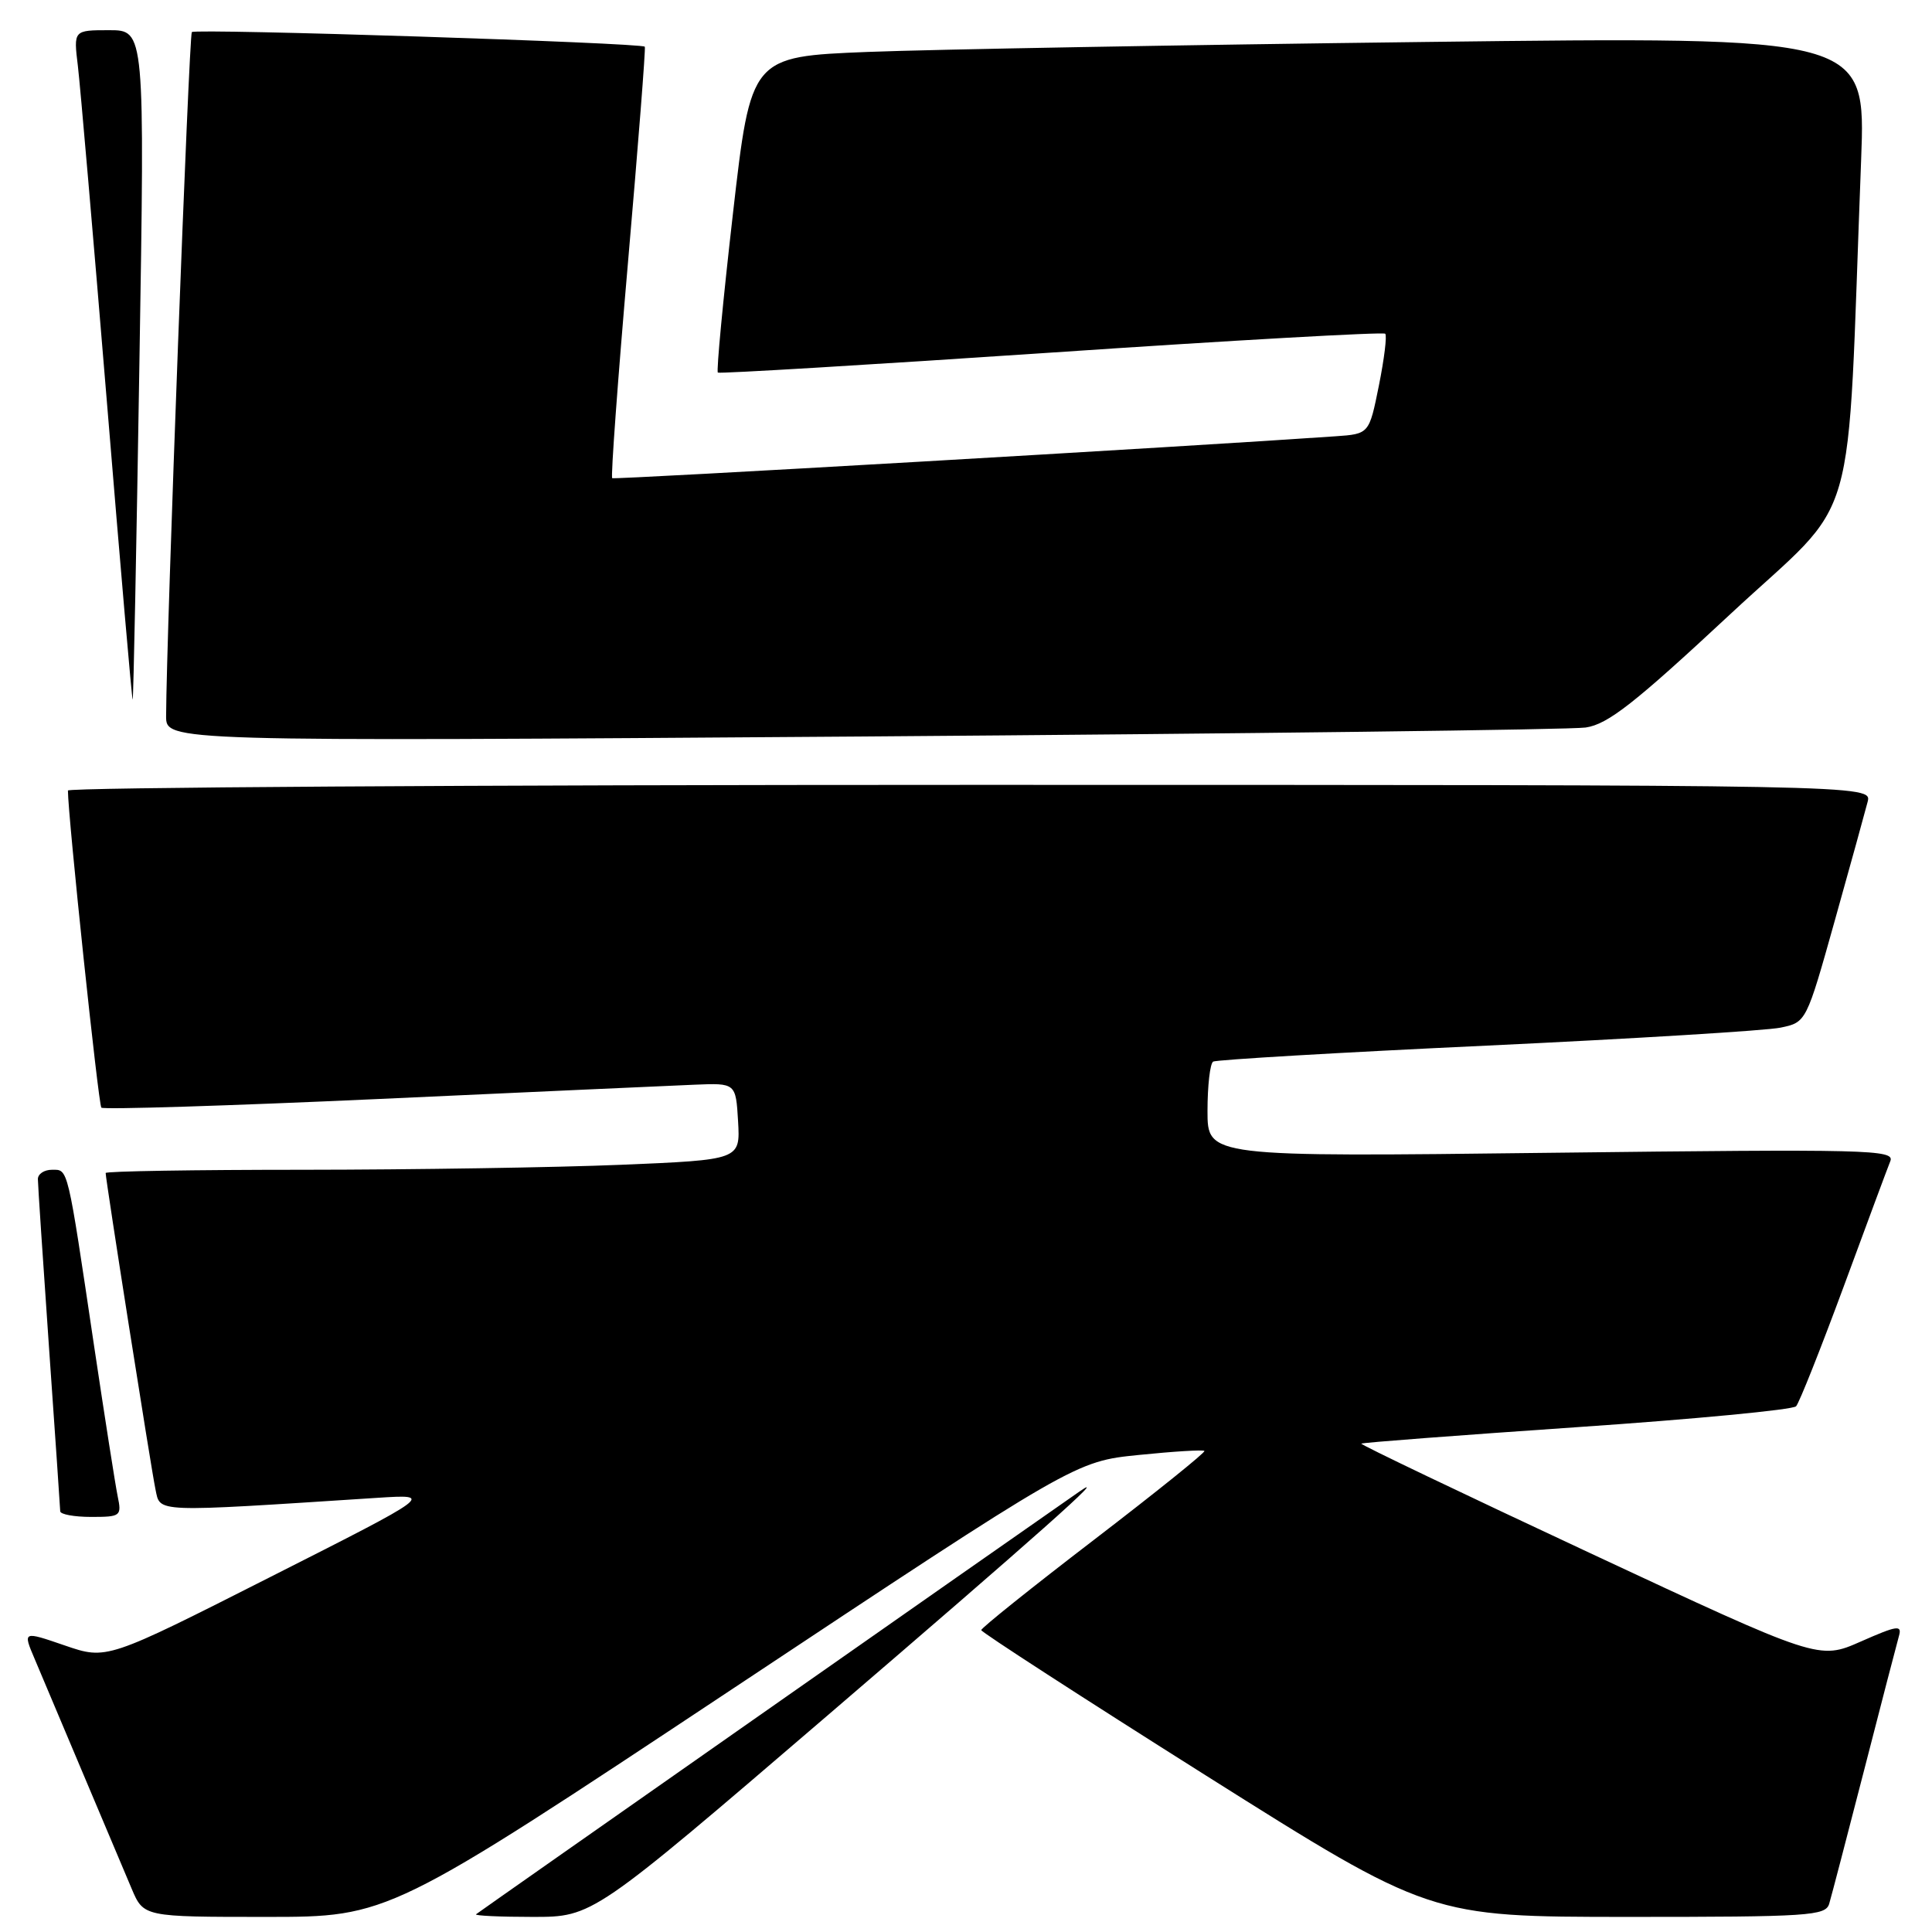 <?xml version="1.0" encoding="UTF-8" standalone="no"?>
<!DOCTYPE svg PUBLIC "-//W3C//DTD SVG 1.1//EN" "http://www.w3.org/Graphics/SVG/1.1/DTD/svg11.dtd" >
<svg xmlns="http://www.w3.org/2000/svg" xmlns:xlink="http://www.w3.org/1999/xlink" version="1.1" viewBox="0 0 256 256">
 <g >
 <path fill="currentColor"
d=" M 97.01 223.82 C 142.50 193.64 142.50 193.64 150.89 192.79 C 155.50 192.32 159.42 192.08 159.59 192.26 C 159.77 192.43 153.18 197.73 144.95 204.04 C 136.73 210.34 130.01 215.72 130.02 216.00 C 130.03 216.27 143.42 224.94 159.77 235.25 C 189.50 253.99 189.50 253.99 215.68 254.00 C 239.76 254.00 241.91 253.86 242.38 252.25 C 242.67 251.29 244.75 243.30 247.02 234.50 C 249.28 225.70 251.35 217.73 251.62 216.78 C 252.05 215.28 251.40 215.38 246.57 217.51 C 241.02 219.96 241.02 219.96 210.58 205.74 C 193.84 197.92 180.25 191.42 180.38 191.29 C 180.51 191.15 193.36 190.18 208.92 189.11 C 224.49 188.05 237.57 186.80 237.99 186.34 C 238.41 185.88 241.24 178.75 244.29 170.50 C 247.33 162.25 250.11 154.76 250.48 153.85 C 251.08 152.33 247.61 152.25 205.57 152.75 C 160.00 153.30 160.00 153.30 160.00 147.21 C 160.00 143.86 160.34 140.91 160.75 140.67 C 161.16 140.42 177.47 139.46 197.00 138.55 C 216.53 137.63 234.04 136.56 235.92 136.17 C 239.34 135.46 239.34 135.46 243.12 121.98 C 245.20 114.57 247.15 107.49 247.47 106.25 C 248.04 104.00 248.04 104.00 128.52 104.00 C 62.78 104.00 9.00 104.34 9.00 104.75 C 9.00 108.11 13.04 146.37 13.43 146.77 C 13.71 147.04 30.26 146.53 50.22 145.62 C 70.17 144.70 88.97 143.86 92.00 143.73 C 97.50 143.50 97.50 143.50 97.80 148.59 C 98.09 153.68 98.09 153.68 82.30 154.34 C 73.61 154.70 54.69 154.99 40.25 155.00 C 25.81 155.00 14.00 155.19 14.00 155.43 C 14.00 156.33 20.03 194.64 20.60 197.34 C 21.26 200.46 20.05 200.41 50.00 198.47 C 57.50 197.99 57.50 197.99 35.82 208.96 C 14.14 219.94 14.14 219.94 8.58 218.03 C 3.02 216.12 3.02 216.12 4.59 219.81 C 5.45 221.84 8.33 228.68 11.00 235.00 C 13.67 241.32 16.56 248.19 17.44 250.25 C 19.03 254.00 19.03 254.00 35.27 254.00 C 51.51 254.00 51.51 254.00 97.01 223.82 Z  M 109.52 227.42 C 137.27 203.61 147.45 194.56 143.00 197.66 C 133.75 204.09 63.39 253.38 63.08 253.65 C 62.85 253.84 66.24 254.00 70.60 254.00 C 78.54 254.00 78.54 254.00 109.52 227.42 Z  M 15.59 198.25 C 15.28 196.74 13.89 187.85 12.49 178.50 C 8.89 154.30 9.06 155.00 6.89 155.00 C 5.85 155.00 5.01 155.56 5.02 156.25 C 5.02 156.94 5.69 166.95 6.49 178.50 C 7.30 190.05 7.97 199.84 7.98 200.25 C 7.99 200.66 9.84 201.00 12.08 201.00 C 16.00 201.00 16.14 200.89 15.59 198.25 Z  M 210.11 96.40 C 213.05 95.97 216.56 93.22 229.24 81.41 C 246.63 65.21 244.64 72.12 246.61 21.17 C 247.23 4.85 247.23 4.85 188.87 5.56 C 156.77 5.95 123.53 6.55 115.00 6.88 C 99.50 7.50 99.50 7.50 97.12 28.29 C 95.81 39.72 94.91 49.21 95.12 49.37 C 95.33 49.53 115.21 48.34 139.30 46.72 C 163.39 45.09 183.30 43.97 183.55 44.22 C 183.80 44.47 183.42 47.56 182.71 51.09 C 181.42 57.50 181.42 57.50 176.96 57.81 C 157.54 59.17 81.42 63.58 81.12 63.36 C 80.92 63.21 81.86 50.35 83.21 34.79 C 84.56 19.23 85.57 6.36 85.44 6.19 C 85.06 5.67 25.91 3.76 25.42 4.25 C 25.04 4.62 22.05 84.10 22.01 94.88 C 22.00 98.25 22.00 98.25 114.25 97.59 C 164.99 97.22 208.12 96.69 210.11 96.40 Z  M 18.47 48.25 C 19.19 4.00 19.19 4.00 14.47 4.00 C 9.74 4.00 9.74 4.00 10.32 8.75 C 10.63 11.36 12.36 31.37 14.16 53.21 C 15.95 75.05 17.49 92.82 17.58 92.71 C 17.68 92.59 18.08 72.59 18.47 48.25 Z "/>
</g>
</svg>